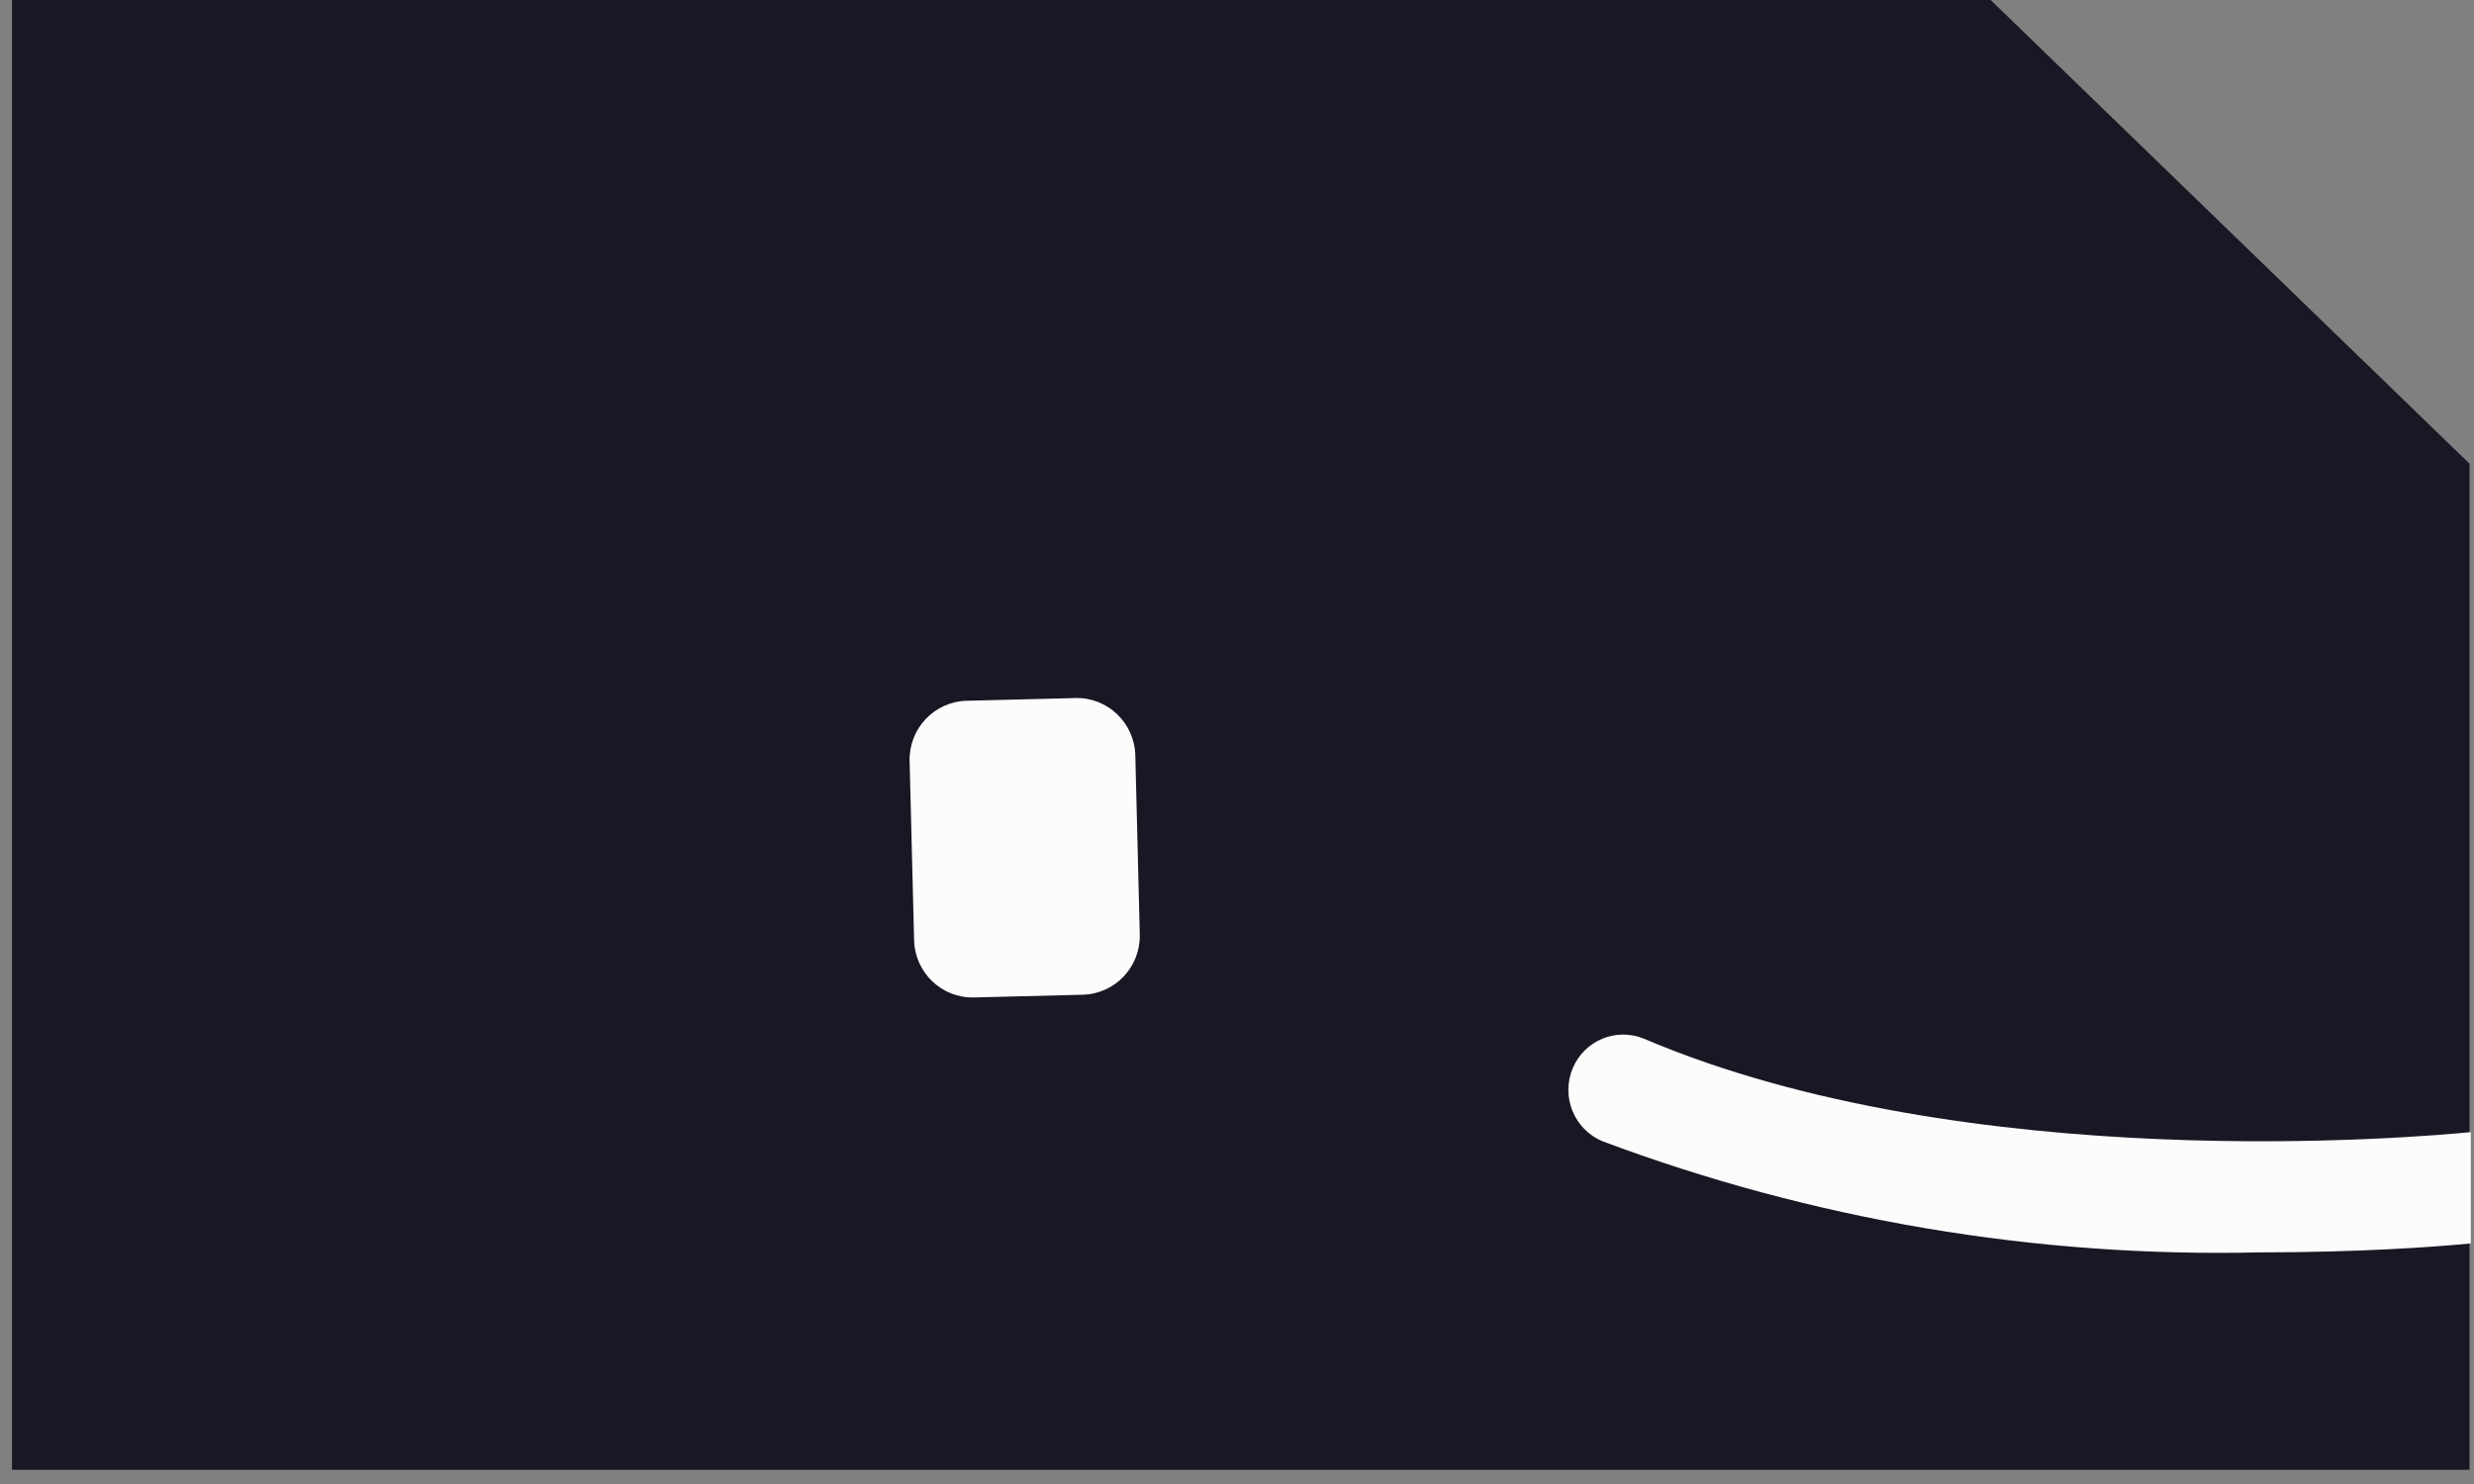 <svg width="150" height="90" viewBox="0 0 150 90" fill="none" xmlns="http://www.w3.org/2000/svg">
<rect x="0" y="0" width="150" height="90" fill="#808080" stroke="none"/>
<path d="M0.729 0H120.692L149.729 28.123V89.141H0.729V0Z" fill="#1A1623"/>
<path d="M99.676 62.996C119.381 71.375 146.605 68.97 149.806 68.66V75.409C147.453 75.642 142.903 75.952 137.042 75.952C123.433 76.275 109.887 73.984 97.131 69.203C96.313 68.852 95.667 68.19 95.335 67.361C95.002 66.532 95.01 65.604 95.357 64.781C95.698 63.971 96.343 63.328 97.152 62.994C97.961 62.66 98.868 62.661 99.676 62.996V62.996Z" fill="#FCFCFD"/>
<path d="M65.649 60.327L59.057 60.493C57.098 60.543 55.471 58.986 55.422 57.015L55.15 46.157C55.101 44.187 56.649 42.55 58.607 42.5L65.2 42.334C67.158 42.284 68.786 43.841 68.835 45.811L69.106 56.669C69.155 58.64 67.608 60.277 65.649 60.327Z" fill="#FCFCFD"/>
</svg>
